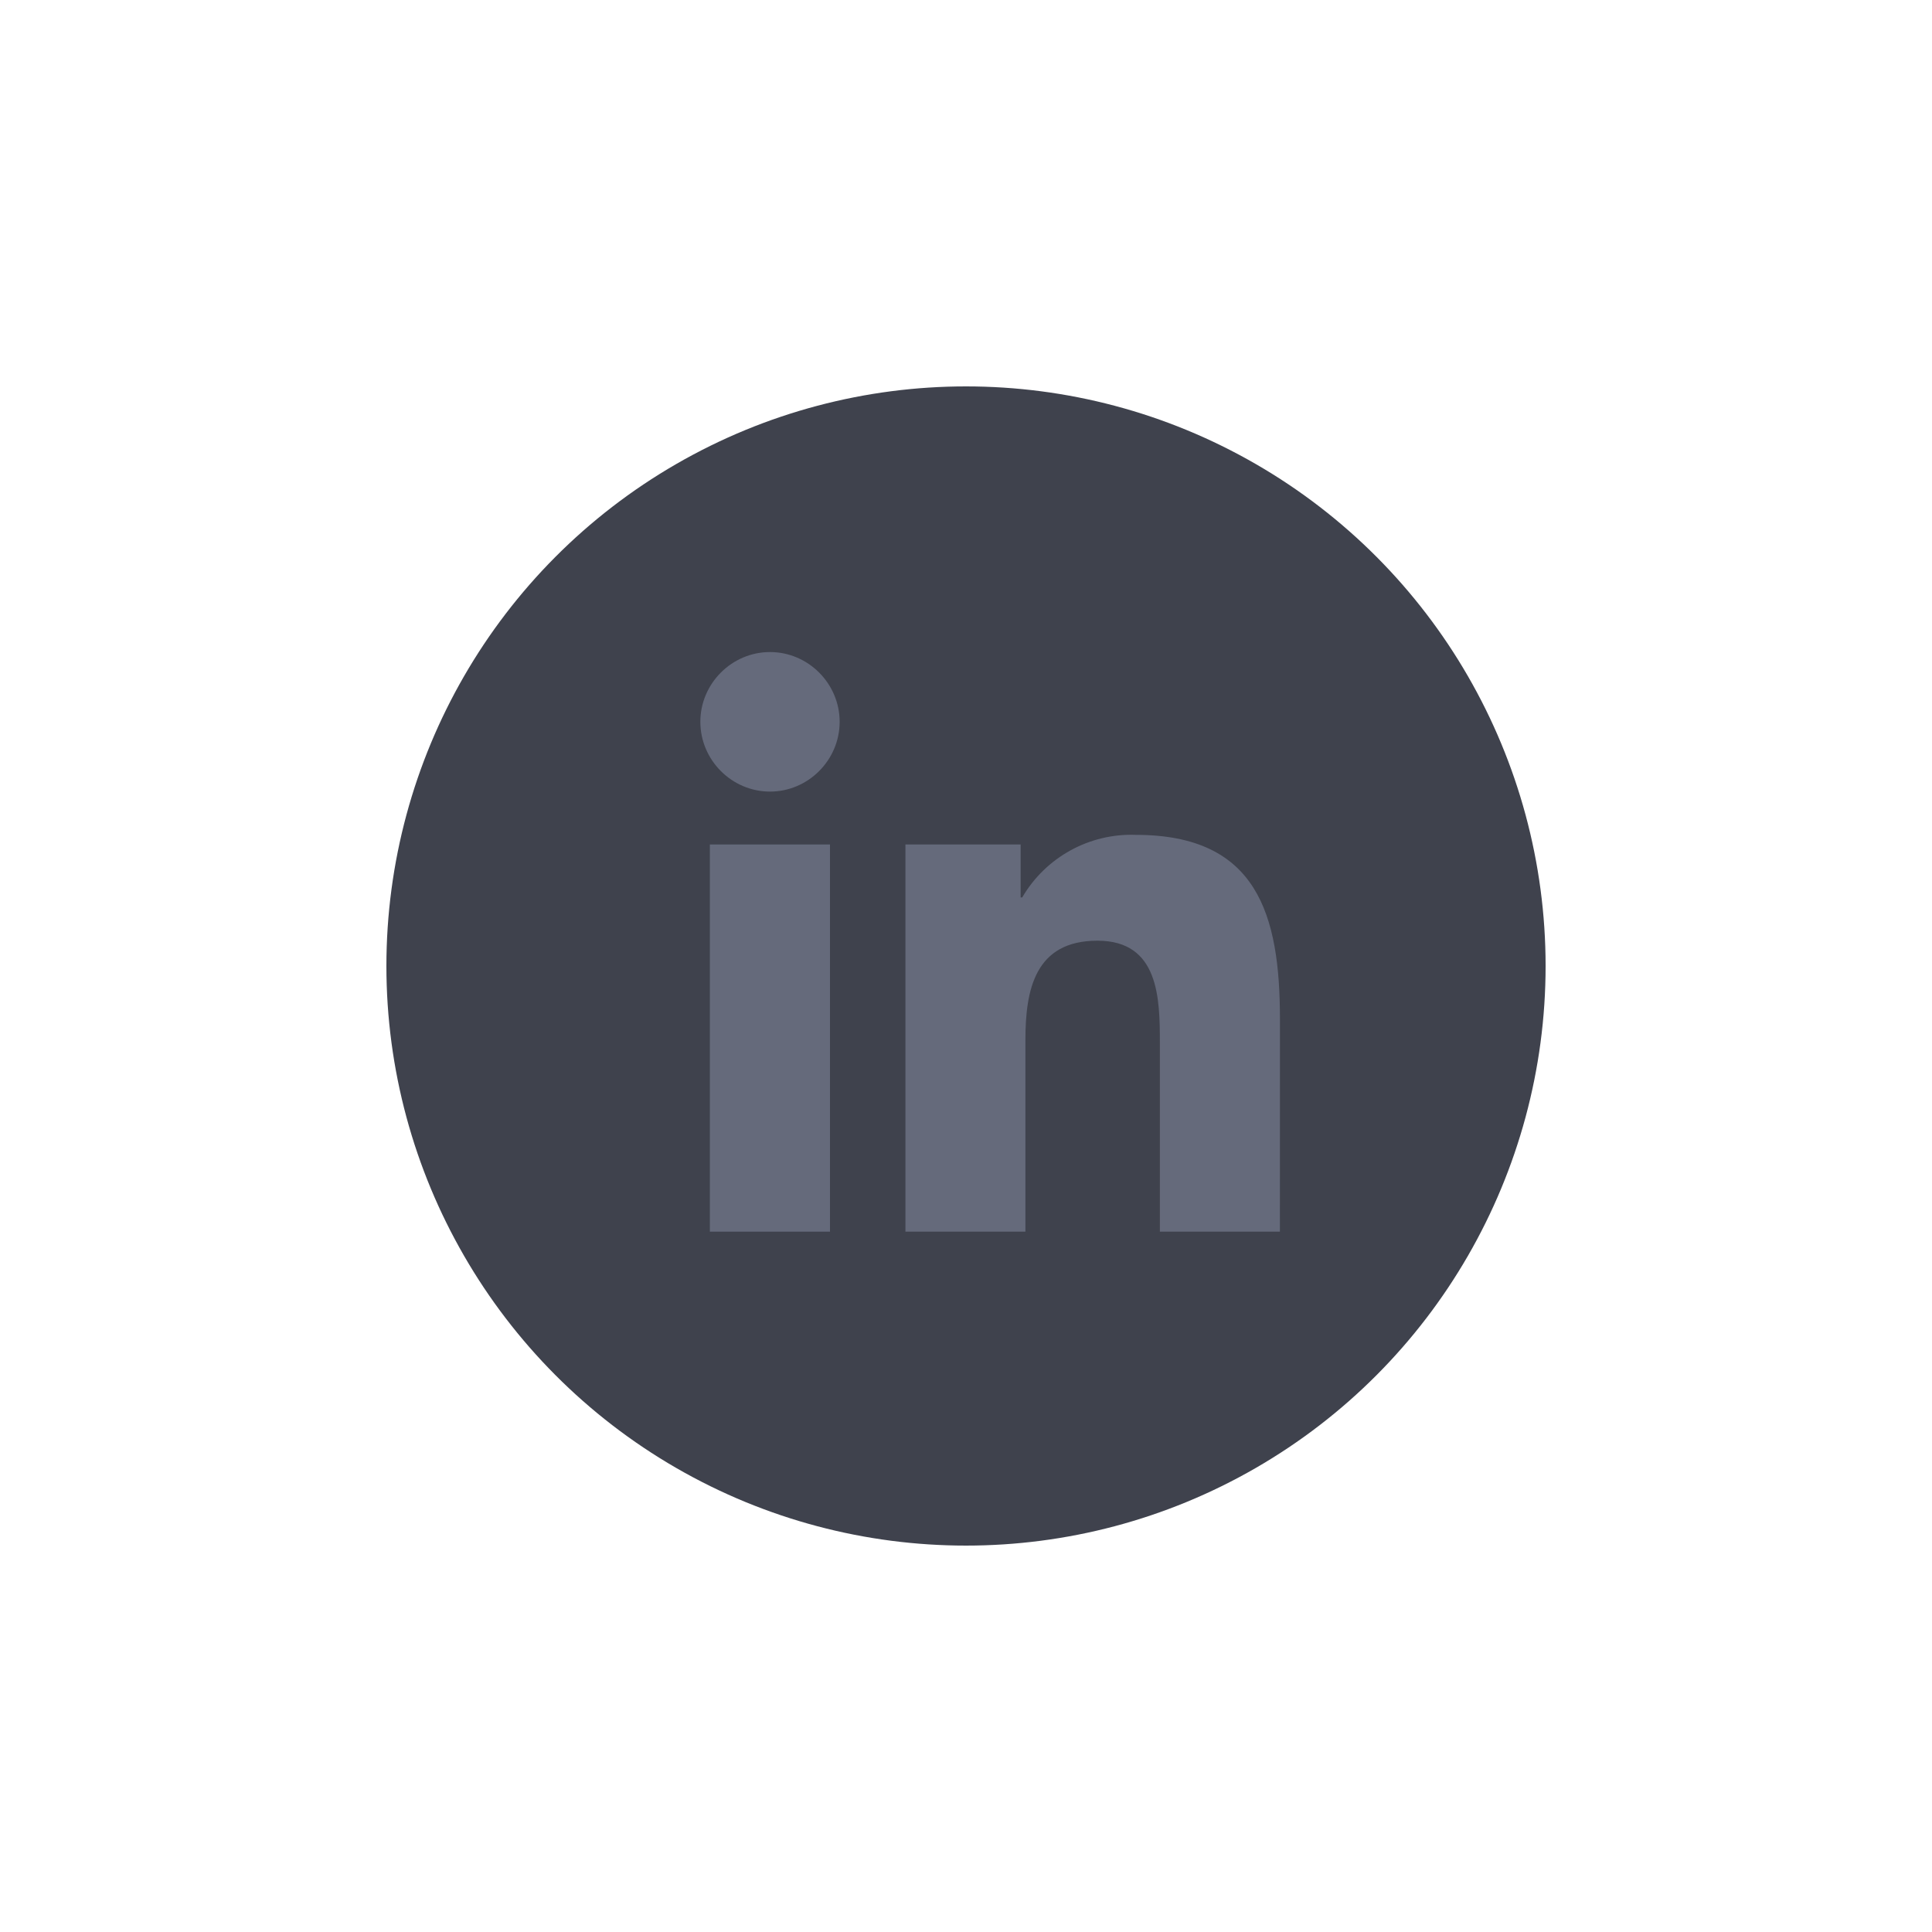<svg width="40" height="40" viewBox="0 0 40 40" fill="none" xmlns="http://www.w3.org/2000/svg">
<circle cx="20" cy="20" r="12" fill="#3F424D"/>
<path d="M26.499 25.5H24.014V21.602C24.014 20.673 23.998 19.476 22.722 19.476C21.428 19.476 21.23 20.489 21.23 21.535V25.5H18.746V17.484H21.131V18.58H21.164C21.65 17.748 22.556 17.249 23.517 17.285C26.036 17.285 26.5 18.944 26.5 21.103L26.499 25.5Z" fill="#656A7B"/>
<path d="M15.942 16.389C15.942 16.389 15.942 16.389 15.942 16.389C15.151 16.389 14.5 15.737 14.5 14.944C14.5 14.152 15.151 13.5 15.942 13.5C16.733 13.5 17.384 14.152 17.384 14.944C17.384 14.944 17.384 14.944 17.384 14.944C17.384 15.737 16.733 16.389 15.942 16.389Z" fill="#656A7B"/>
<path d="M17.184 25.5H14.697V17.484H17.184V25.5Z" fill="#656A7B"/>
</svg>
